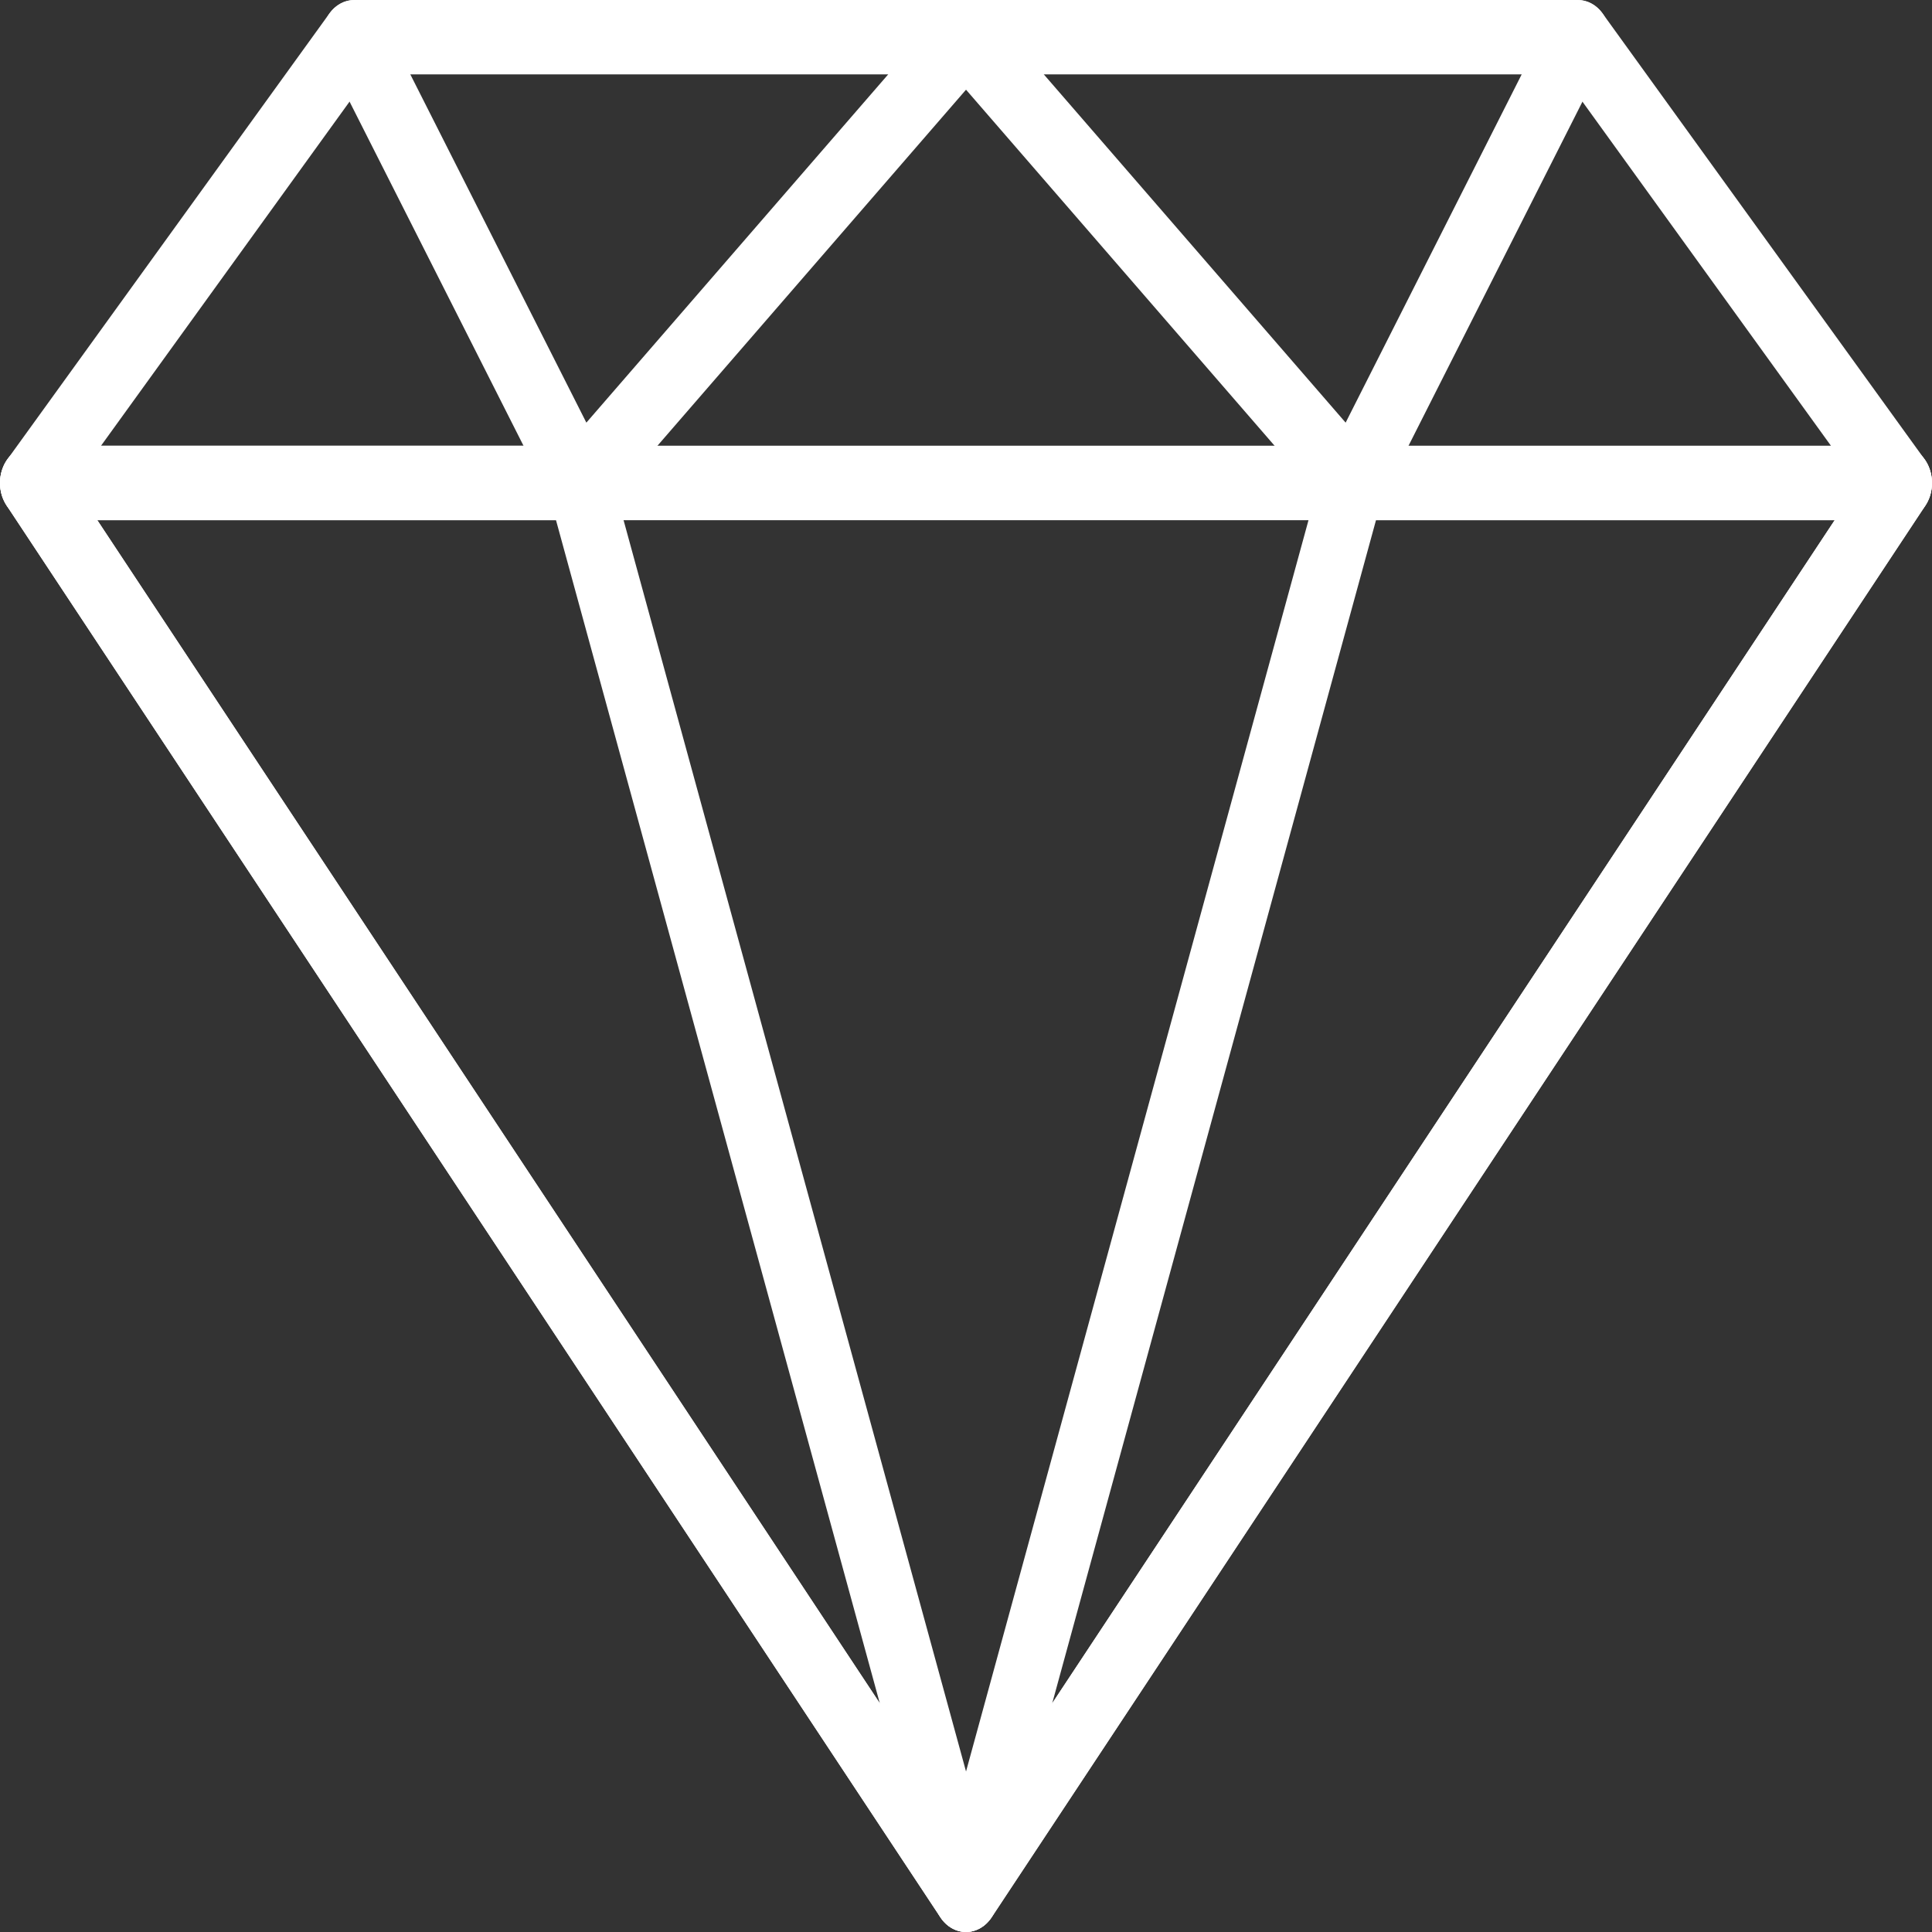 <svg width="50" height="50" viewBox="0 0 50 50" fill="none" xmlns="http://www.w3.org/2000/svg">
<rect x="0" y="0" width="50" height="50" fill="#333333" stroke="none"/>
<path d="M49.806 11.884L41.473 0.346C41.315 0.128 41.081 0.001 40.833 0.001H9.167C8.92 0.001 8.685 0.127 8.527 0.346L0.194 11.884C-0.014 12.171 -0.059 12.57 0.079 12.908C0.216 13.245 0.51 13.461 0.834 13.461H49.166C49.49 13.461 49.784 13.245 49.921 12.908C50.058 12.571 50.014 12.172 49.806 11.884ZM2.613 11.538L9.557 1.923H40.442L47.386 11.538H2.613Z" fill="white"/>
<path d="M25.771 0.593C25.642 0.234 25.338 0 25.001 0H9.168C8.87 0 8.595 0.184 8.445 0.483C8.296 0.782 8.297 1.148 8.448 1.446L14.281 12.985C14.411 13.241 14.637 13.415 14.894 13.454C14.93 13.459 14.965 13.461 15 13.461C15.22 13.461 15.433 13.361 15.59 13.18L25.59 1.641C25.828 1.366 25.9 0.953 25.771 0.593ZM15.175 10.938L10.618 1.923H22.988L15.175 10.938Z" fill="white"/>
<path d="M49.912 12.073C49.772 11.745 49.482 11.537 49.166 11.537H0.833C0.516 11.537 0.227 11.745 0.086 12.073C-0.054 12.401 -0.021 12.792 0.171 13.082L24.338 49.621C24.495 49.859 24.74 49.999 25 49.999C25.26 49.999 25.505 49.859 25.661 49.621L49.827 13.082C50.02 12.792 50.052 12.401 49.912 12.073ZM25 47.453L2.518 13.461H47.482L25 47.453Z" fill="white"/>
<path d="M25.795 48.748L15.795 12.209C15.685 11.809 15.364 11.537 15 11.537H0.834C0.517 11.537 0.228 11.745 0.087 12.073C-0.053 12.401 -0.02 12.792 0.172 13.082L24.338 49.621C24.5 49.866 24.747 49.999 25.001 49.999C25.131 49.999 25.262 49.965 25.384 49.89C25.743 49.676 25.917 49.193 25.795 48.748ZM2.518 13.461H14.389L22.769 44.08L2.518 13.461Z" fill="white"/>
<path d="M41.556 0.483C41.407 0.184 41.132 0 40.833 0H25C24.663 0 24.359 0.234 24.23 0.593C24.101 0.953 24.173 1.366 24.411 1.641L34.411 13.18C34.568 13.361 34.78 13.461 35 13.461C35.036 13.461 35.072 13.459 35.108 13.454C35.363 13.415 35.59 13.242 35.72 12.985L41.553 1.446C41.703 1.148 41.704 0.782 41.556 0.483ZM34.825 10.938L27.012 1.923H39.382L34.825 10.938Z" fill="white"/>
<path d="M49.914 12.075C49.774 11.747 49.484 11.54 49.167 11.54H35.001C34.637 11.54 34.315 11.812 34.206 12.212L24.206 48.75C24.084 49.194 24.258 49.677 24.617 49.892C24.738 49.965 24.87 50 25 50C25.253 50 25.5 49.867 25.663 49.623L49.829 13.085C50.021 12.794 50.054 12.403 49.914 12.075ZM27.231 44.081L35.611 13.461H47.482L27.231 44.081Z" fill="white"/>
</svg>

